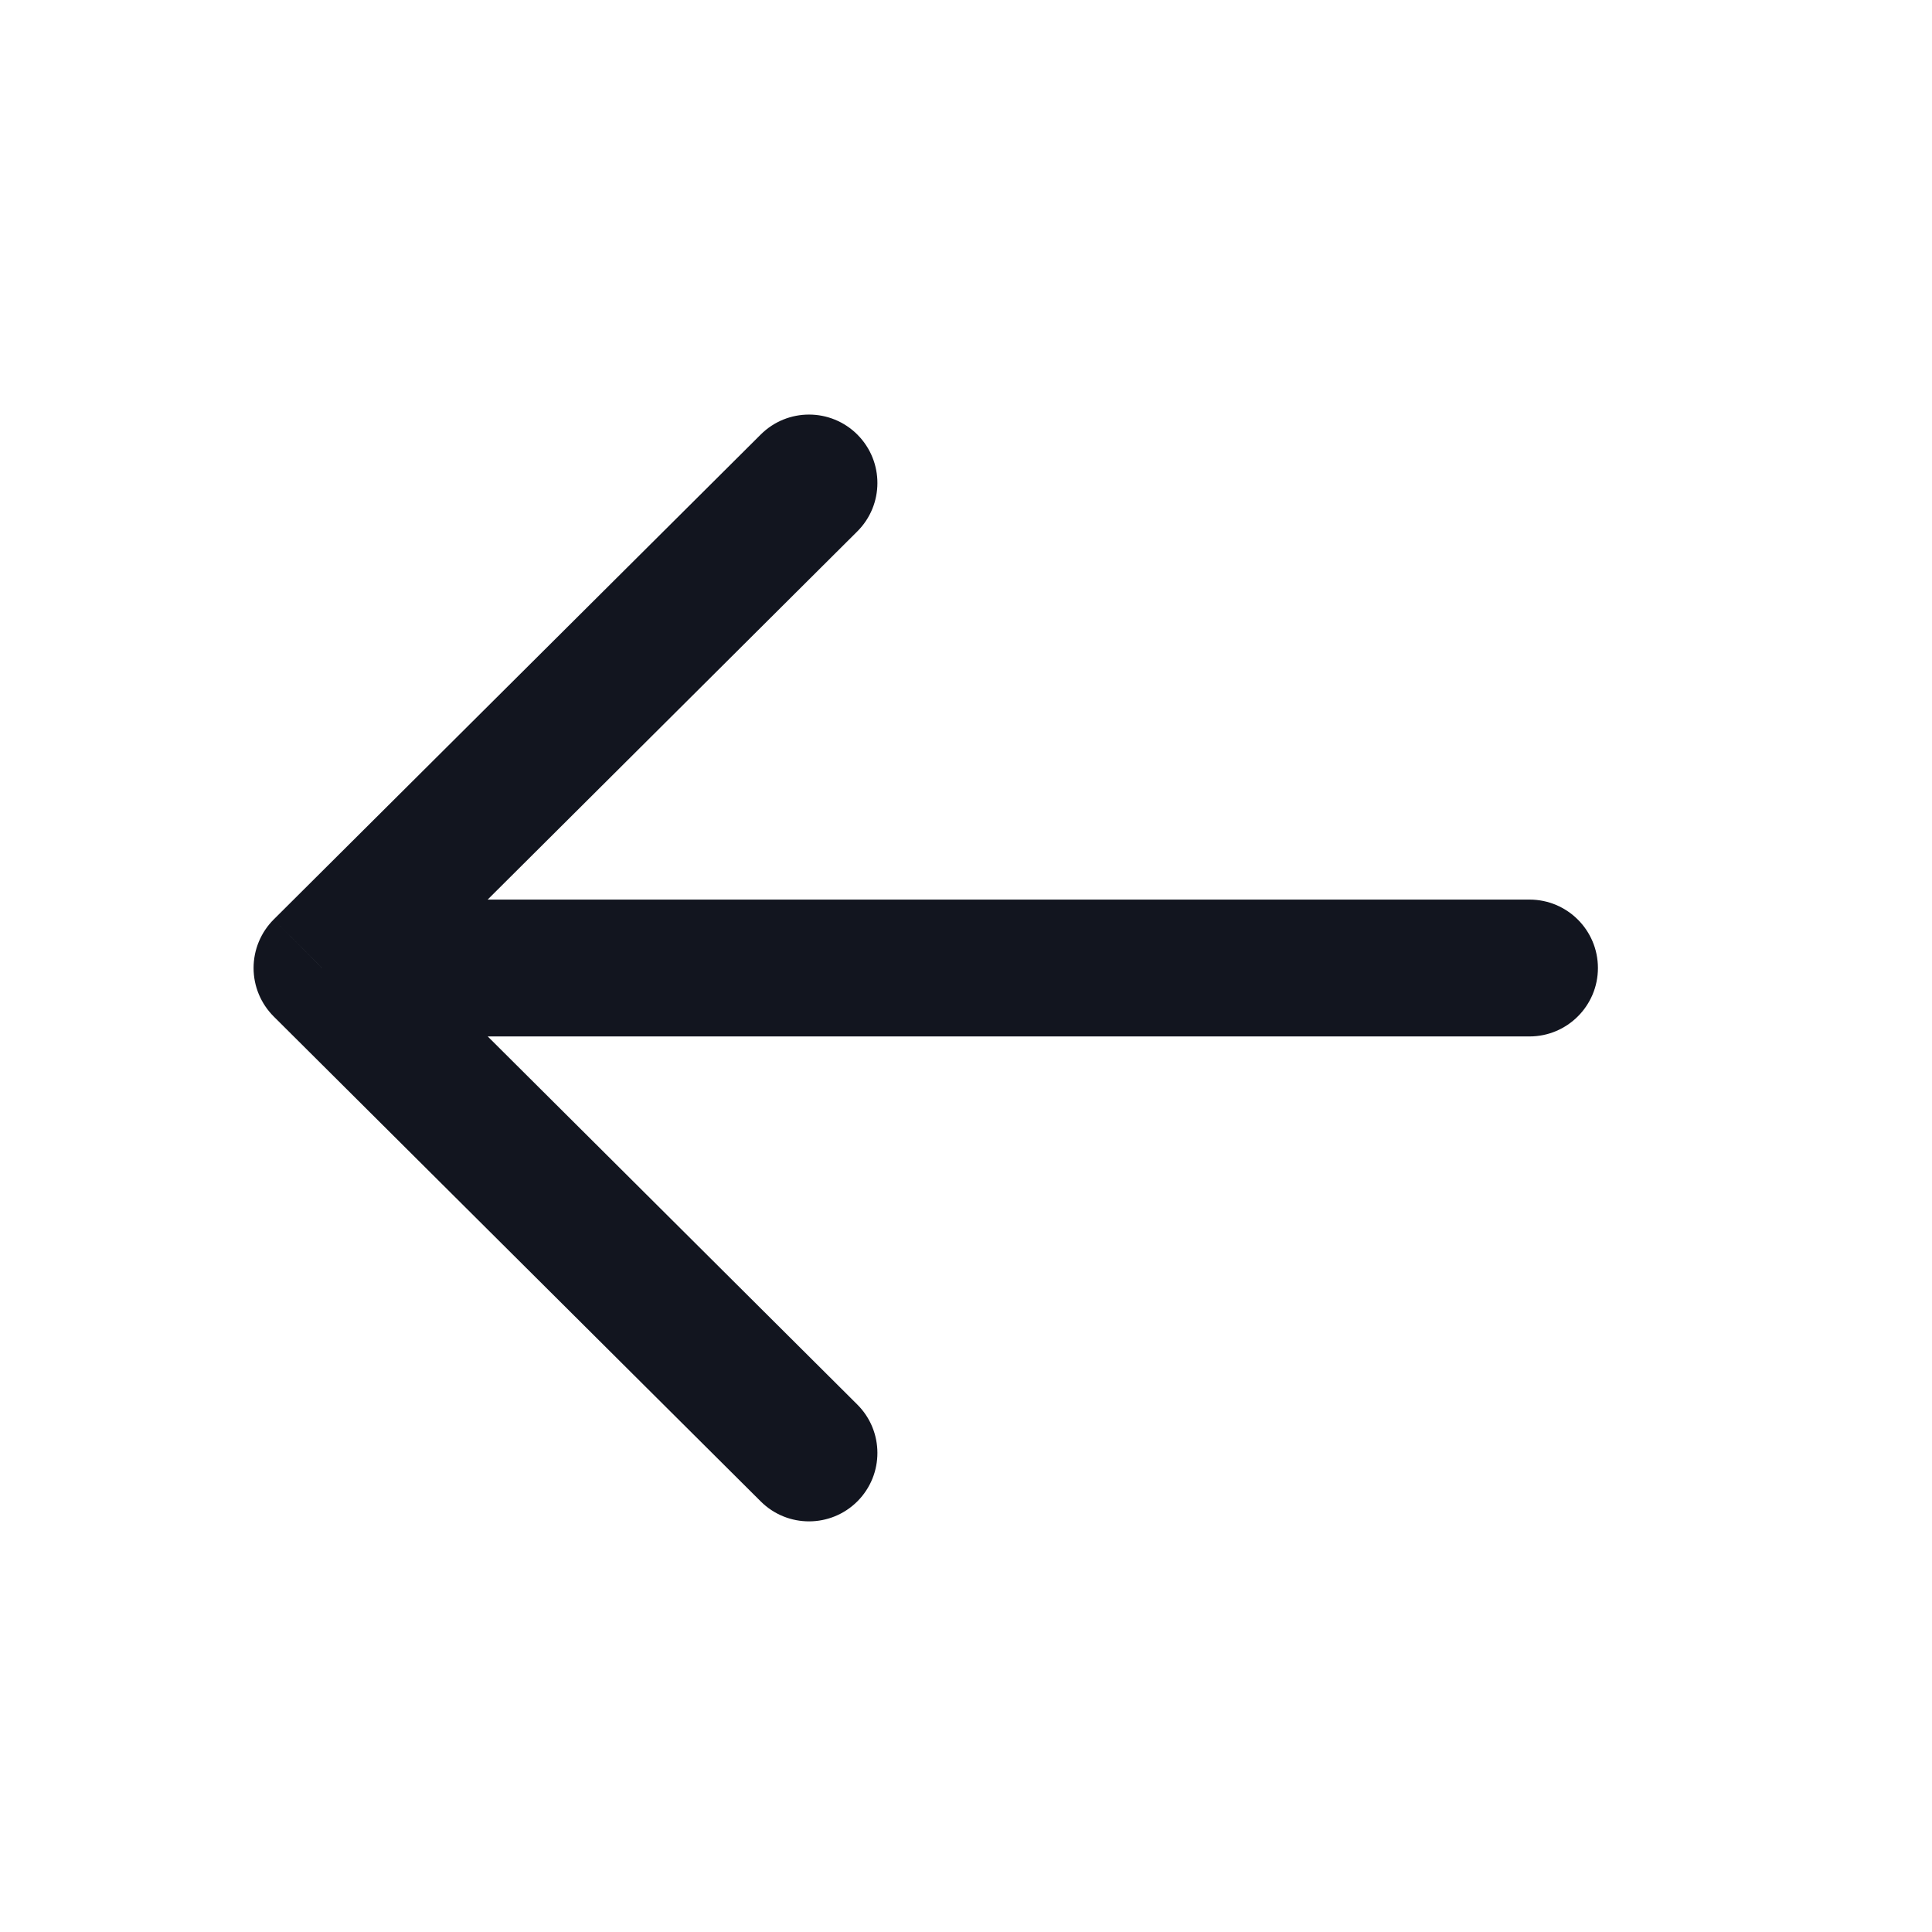 <svg width="24" height="24" viewBox="0 0 24 24" fill="none" xmlns="http://www.w3.org/2000/svg">
<path d="M4 12.025L3.4 11.422C3.24 11.582 3.15 11.799 3.15 12.025C3.15 12.251 3.24 12.467 3.4 12.627L4 12.025ZM19 12.875C19.469 12.875 19.85 12.494 19.85 12.025C19.85 11.555 19.469 11.175 19 11.175V12.875ZM9.45 18.651C9.783 18.983 10.321 18.981 10.652 18.649C10.983 18.316 10.982 17.778 10.649 17.447L9.45 18.651ZM10.649 6.602C10.982 6.271 10.983 5.733 10.652 5.4C10.321 5.068 9.783 5.066 9.45 5.398L10.649 6.602ZM4 12.875L19 12.875V11.175L4 11.175L4 12.875ZM10.649 17.447L4.6 11.422L3.4 12.627L9.45 18.651L10.649 17.447ZM4.6 12.627L10.649 6.602L9.45 5.398L3.4 11.422L4.6 12.627Z" fill="#12151F"/>
</svg>
